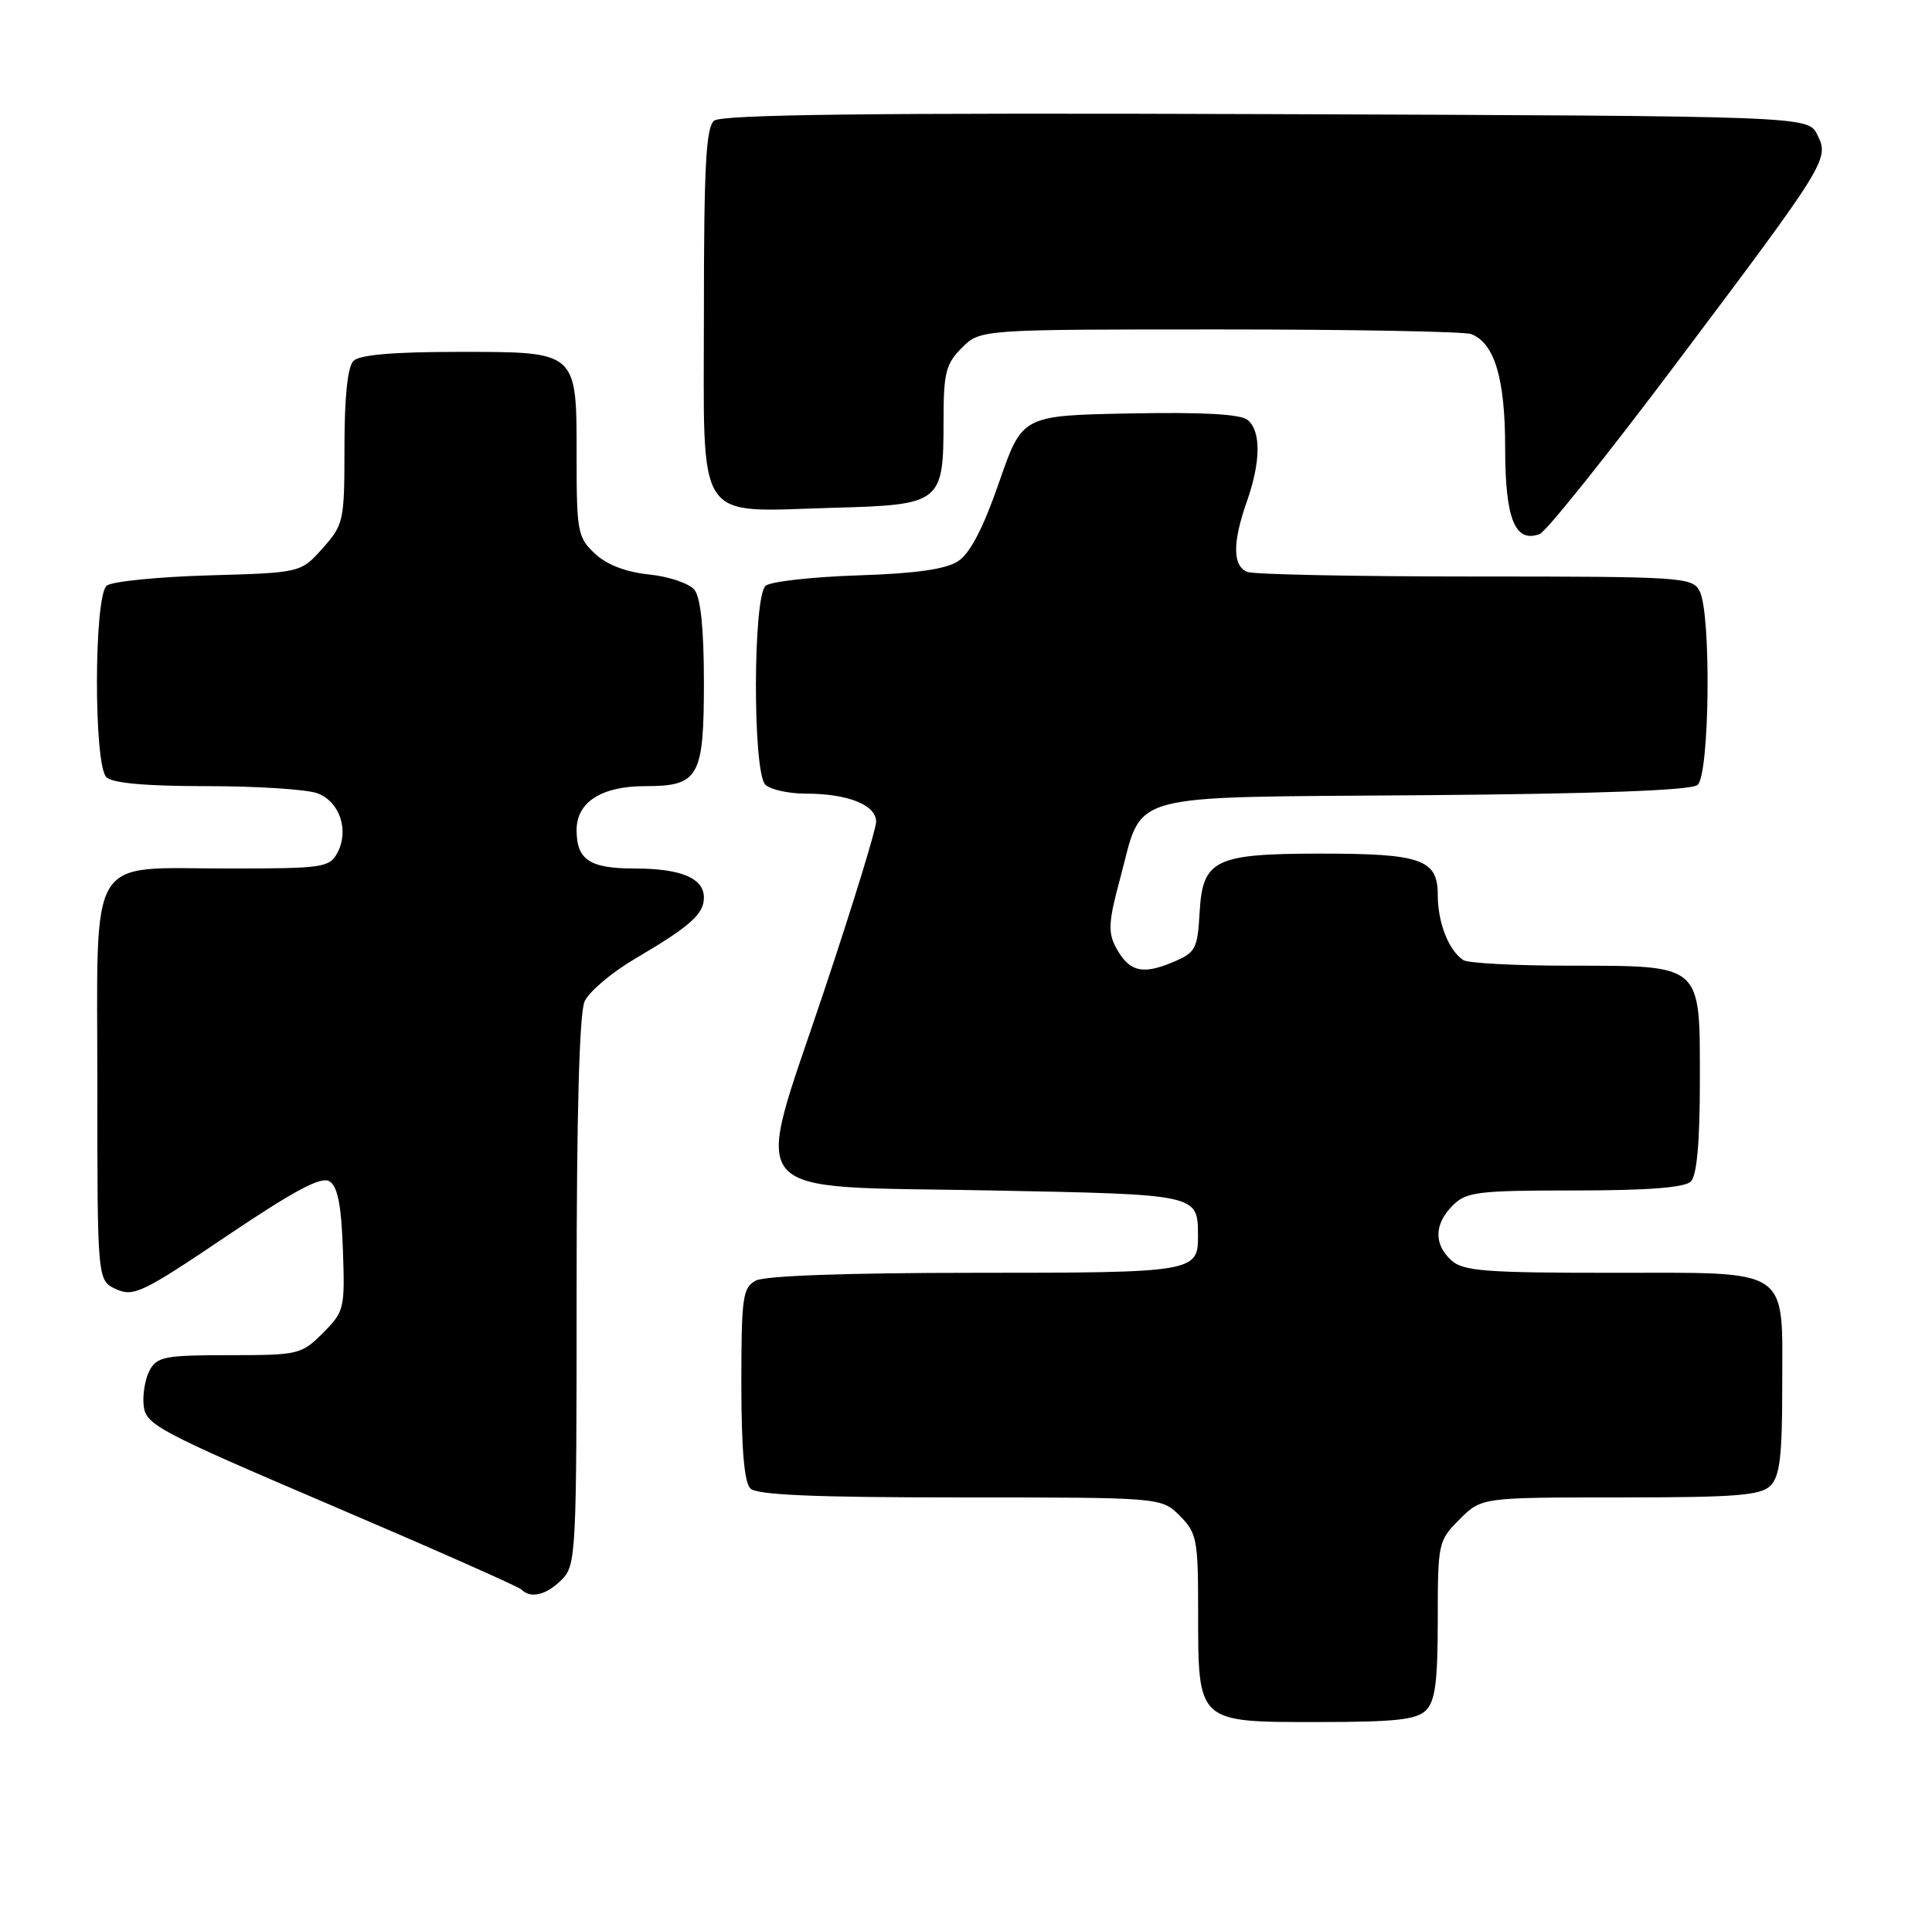 <?xml version="1.0" encoding="UTF-8" standalone="no"?>
<!DOCTYPE svg PUBLIC "-//W3C//DTD SVG 1.1//EN" "http://www.w3.org/Graphics/SVG/1.1/DTD/svg11.dtd" >
<svg xmlns="http://www.w3.org/2000/svg" xmlns:xlink="http://www.w3.org/1999/xlink" version="1.1" viewBox="0 0 258 256">
 <g >
 <path fill="currentColor"
d=" M 190.43 228.43 C 191.66 227.20 192.00 224.57 192.00 216.35 C 192.00 206.07 192.06 205.78 194.92 202.92 C 197.85 200.00 197.85 200.00 216.35 200.00 C 231.84 200.00 235.11 199.74 236.43 198.43 C 237.68 197.18 238.00 194.47 238.00 185.26 C 238.00 169.05 239.43 170.00 215.17 170.00 C 198.42 170.00 195.40 169.77 193.83 168.35 C 191.45 166.19 191.51 163.49 194.00 161.00 C 195.81 159.19 197.33 159.00 210.30 159.00 C 220.09 159.00 224.98 158.62 225.80 157.80 C 226.60 157.00 227.00 152.55 227.00 144.36 C 227.00 128.59 227.47 129.01 209.53 128.98 C 202.36 128.98 196.00 128.64 195.40 128.23 C 193.45 126.93 192.00 123.22 192.00 119.54 C 192.00 114.76 189.81 114.00 176.18 114.01 C 162.20 114.03 160.60 114.82 160.20 121.85 C 159.91 126.82 159.68 127.24 156.50 128.56 C 152.50 130.23 150.74 129.75 149.01 126.52 C 147.95 124.54 148.04 123.03 149.55 117.46 C 152.76 105.61 149.39 106.54 190.10 106.21 C 213.59 106.02 225.82 105.56 226.69 104.84 C 228.31 103.50 228.54 81.87 226.96 78.93 C 225.98 77.09 224.58 77.00 197.05 77.00 C 181.16 77.00 167.45 76.73 166.58 76.39 C 164.60 75.63 164.57 72.47 166.50 67.00 C 168.37 61.69 168.42 57.59 166.61 56.09 C 165.67 55.31 160.60 55.03 150.86 55.22 C 136.50 55.50 136.50 55.50 133.41 64.44 C 131.33 70.46 129.56 73.88 127.98 74.93 C 126.33 76.03 122.40 76.59 114.57 76.85 C 108.48 77.05 102.94 77.67 102.25 78.23 C 100.54 79.62 100.50 103.10 102.20 104.80 C 102.86 105.46 105.31 106.00 107.63 106.00 C 113.22 106.00 117.00 107.51 117.00 109.75 C 117.00 110.74 113.85 120.99 109.99 132.53 C 100.56 160.76 98.51 158.34 132.39 159.00 C 160.14 159.54 159.95 159.50 159.98 165.05 C 160.01 169.90 159.44 170.00 130.23 170.00 C 113.28 170.00 102.13 170.39 100.93 171.04 C 99.18 171.98 99.00 173.24 99.00 184.84 C 99.00 193.43 99.39 197.99 100.20 198.80 C 101.07 199.67 108.70 200.00 128.25 200.00 C 155.09 200.00 155.09 200.00 157.55 202.45 C 159.83 204.74 160.00 205.61 160.00 215.23 C 160.00 230.17 159.82 230.00 175.99 230.00 C 186.35 230.00 189.16 229.69 190.43 228.43 Z  M 75.00 211.00 C 76.93 209.07 77.00 207.67 77.00 172.55 C 77.00 148.69 77.37 135.28 78.07 133.74 C 78.67 132.44 81.70 129.88 84.82 128.04 C 92.17 123.72 94.00 122.09 94.00 119.88 C 94.00 117.29 90.93 116.00 84.77 116.00 C 78.74 116.00 77.00 114.85 77.00 110.86 C 77.00 107.13 80.33 105.00 86.15 105.00 C 93.33 105.00 94.00 103.82 94.00 91.12 C 94.00 84.04 93.57 79.84 92.75 78.80 C 92.06 77.93 89.36 77.00 86.69 76.73 C 83.55 76.40 81.03 75.43 79.44 73.94 C 77.15 71.80 77.00 70.99 77.00 61.15 C 77.00 46.77 77.25 47.00 61.05 47.00 C 52.54 47.00 48.01 47.39 47.20 48.20 C 46.42 48.98 46.00 53.02 46.00 59.68 C 46.00 69.63 45.90 70.07 43.08 73.23 C 40.17 76.50 40.17 76.50 27.83 76.85 C 21.05 77.05 14.94 77.66 14.25 78.22 C 12.54 79.62 12.50 102.10 14.20 103.80 C 15.00 104.60 19.45 105.00 27.63 105.00 C 34.36 105.00 41.01 105.43 42.41 105.96 C 45.38 107.09 46.65 110.92 45.05 113.91 C 44.00 115.87 43.10 116.00 30.69 116.00 C 11.41 116.00 13.00 113.39 13.00 145.08 C 13.00 171.04 13.00 171.04 15.52 172.19 C 17.83 173.24 19.08 172.64 30.27 165.09 C 39.36 158.97 42.89 157.09 44.00 157.78 C 45.09 158.46 45.58 160.94 45.79 166.89 C 46.07 174.80 45.98 175.17 43.12 178.04 C 40.25 180.91 39.86 181.00 30.61 181.00 C 22.02 181.00 20.96 181.20 19.97 183.05 C 19.37 184.18 19.02 186.31 19.19 187.79 C 19.48 190.30 21.22 191.22 44.21 201.04 C 57.81 206.85 69.24 211.91 69.63 212.30 C 70.88 213.55 72.95 213.05 75.00 211.00 Z  M 223.68 48.76 C 244.08 21.62 244.31 21.25 242.68 17.99 C 241.44 15.50 241.44 15.50 169.08 15.24 C 116.46 15.06 96.35 15.29 95.36 16.12 C 94.28 17.01 94.00 22.29 94.00 41.65 C 94.00 70.46 92.59 68.34 111.33 67.82 C 125.69 67.43 126.00 67.18 126.00 56.26 C 126.00 49.79 126.29 48.62 128.45 46.45 C 130.91 44.00 130.91 44.00 162.87 44.00 C 180.45 44.00 195.56 44.28 196.46 44.62 C 199.59 45.83 201.00 50.55 201.00 59.88 C 201.00 69.31 202.32 72.58 205.62 71.32 C 206.48 70.99 214.60 60.84 223.68 48.76 Z "/>
</g>
</svg>